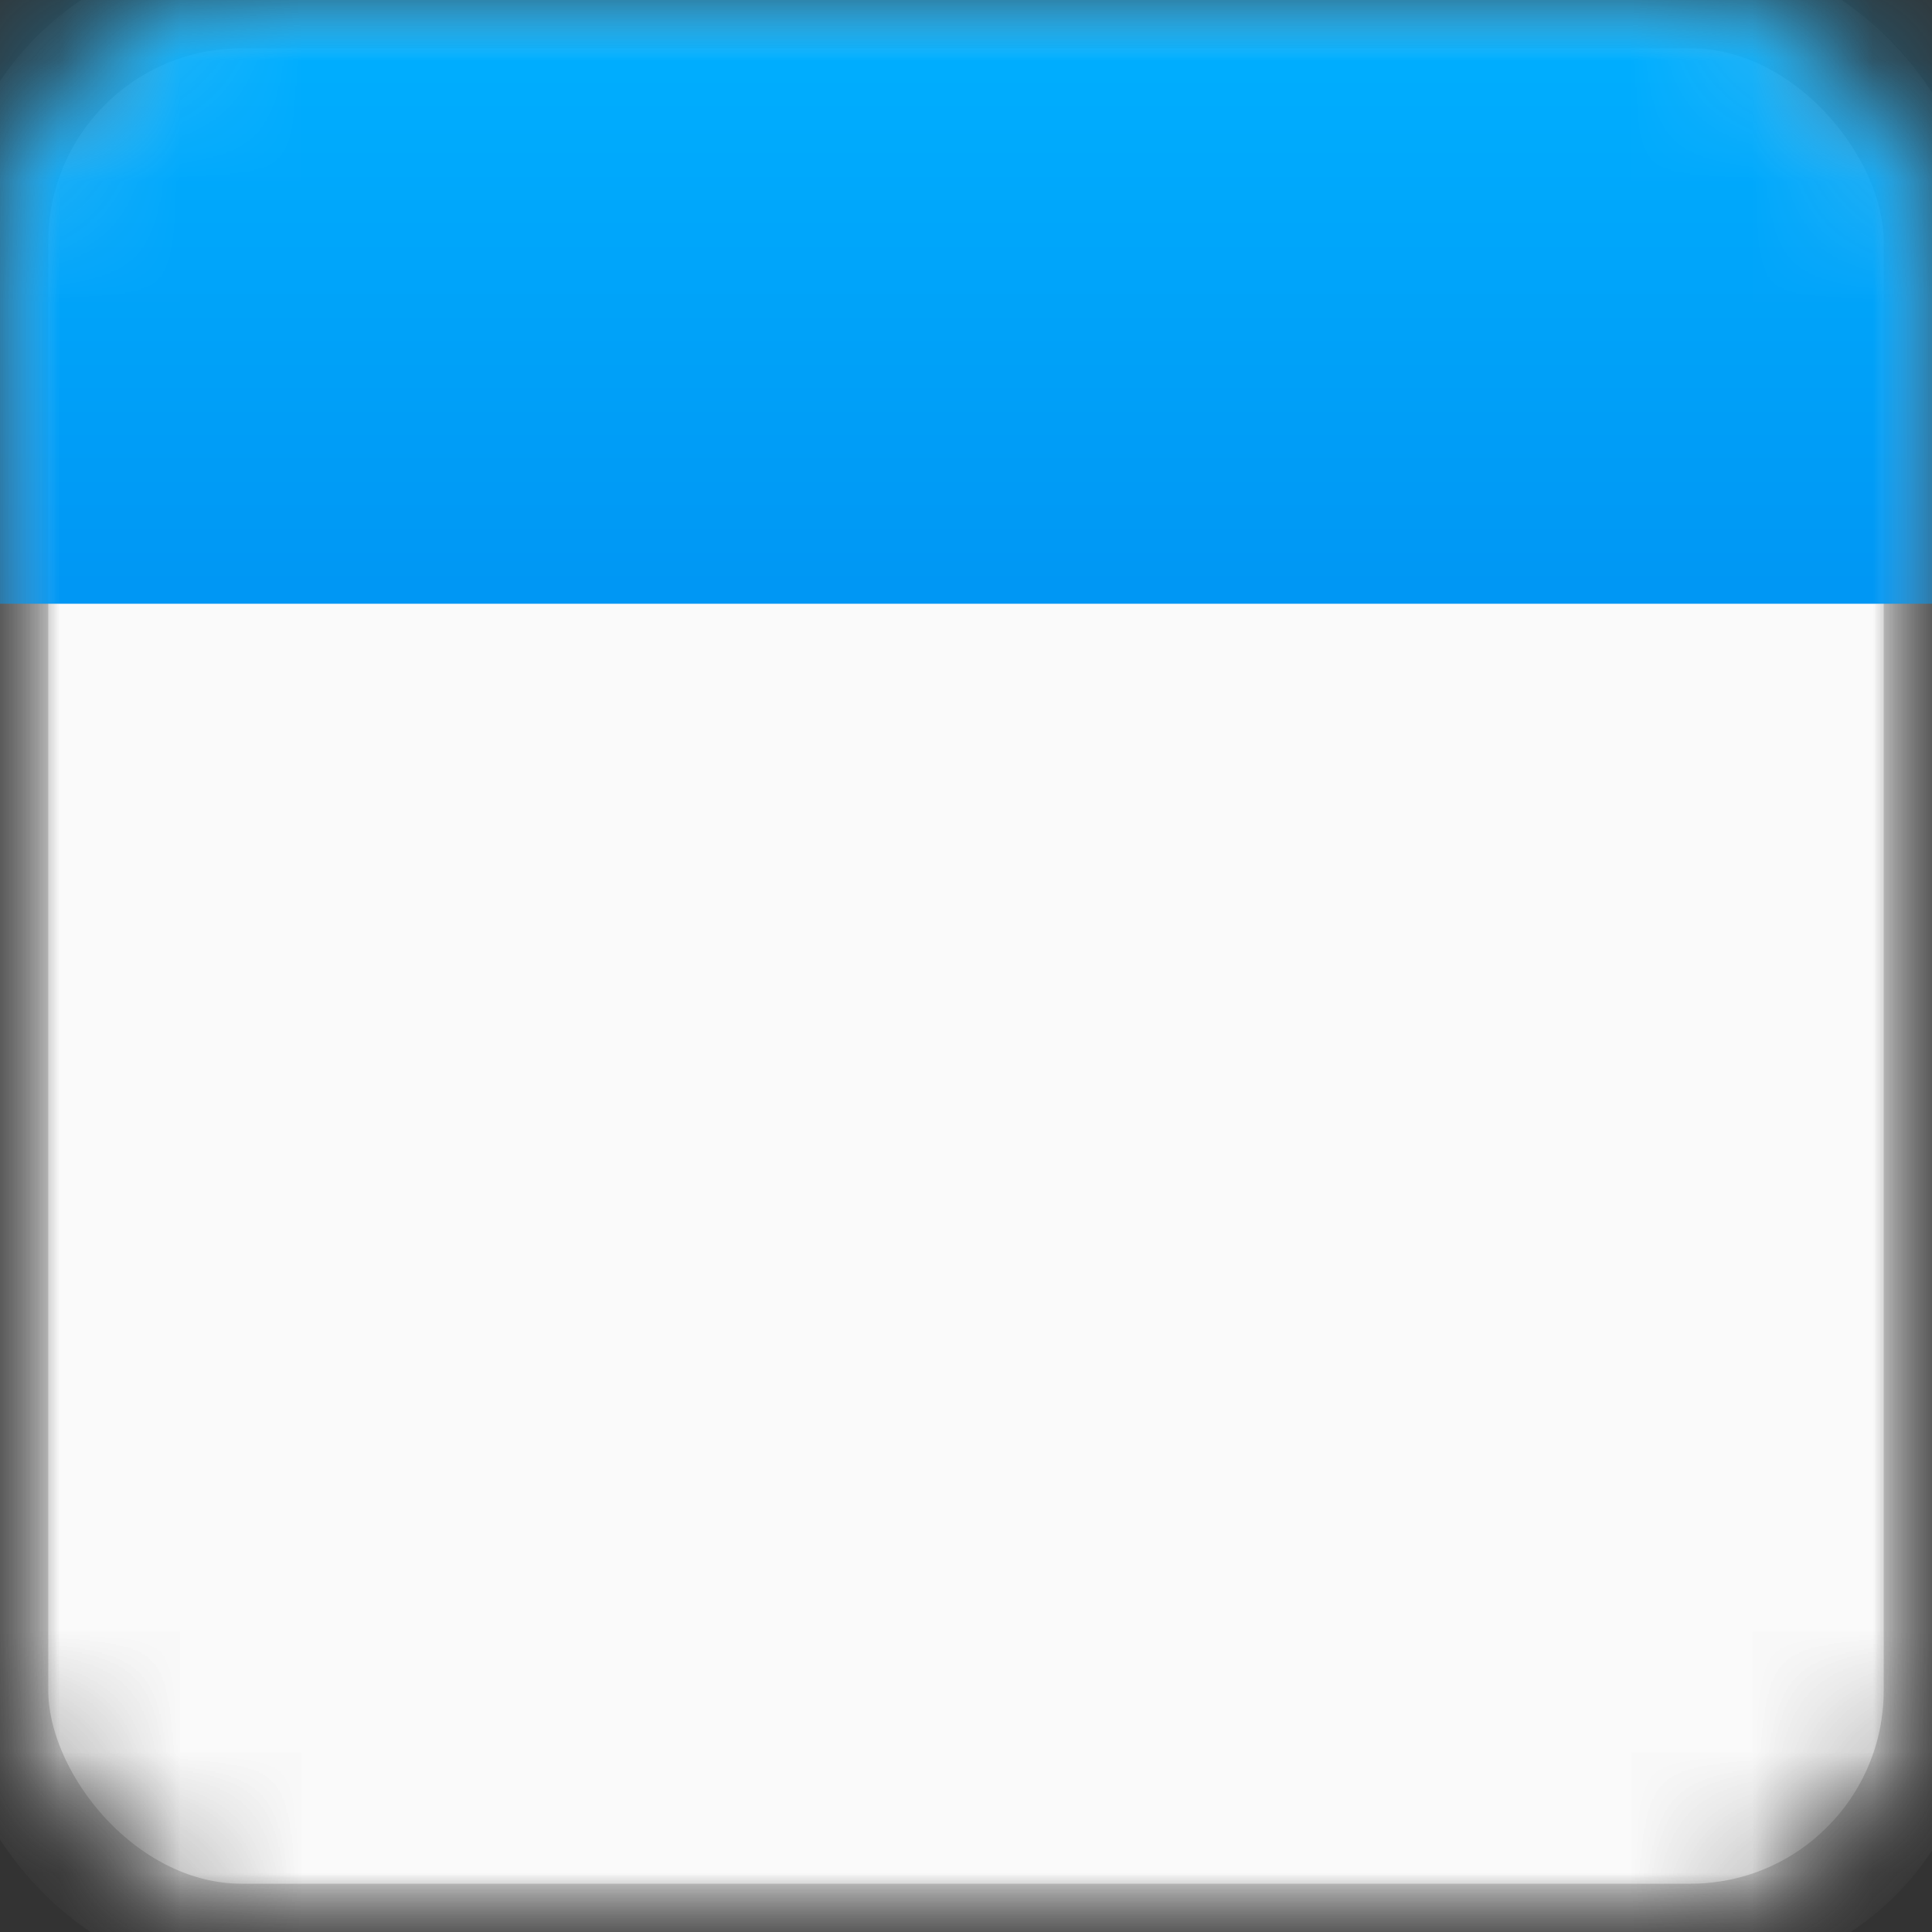 <svg xmlns="http://www.w3.org/2000/svg" xmlns:xlink="http://www.w3.org/1999/xlink" width="16" height="16" version="1.1" viewBox="0 0 16 16"><rect x="0" y="0" width="16" height="16" fill="#333333" stroke="none"/><title>month_jan copy</title><desc>Created with Sketch.</desc><defs><rect id="path-1" width="16" height="16" x="0" y="0" rx="2"/><mask id="mask-2" width="16" height="16" x="0" y="0" fill="#fff" maskContentUnits="userSpaceOnUse" maskUnits="objectBoundingBox"><use xlink:href="#path-1"/></mask><mask id="mask-4" width="16" height="16" x="0" y="0" fill="#fff" maskContentUnits="userSpaceOnUse" maskUnits="objectBoundingBox"><use xlink:href="#path-1"/></mask><linearGradient id="linearGradient-5" x1="50%" x2="50%" y1="0%" y2="97.423%"><stop offset="0%" stop-color="#00B0FF"/><stop offset="100%" stop-color="#0097F4"/></linearGradient></defs><g id="最终稿2.0" fill="none" fill-rule="evenodd" stroke="none" stroke-width="1"><g id="month-copy"><g id="month_jan"><mask id="mask-3" fill="#fff"><use xlink:href="#path-1"/></mask><g id="Mask" fill="#FAFAFA" stroke="#CFCFCF" stroke-width=".8" mask="url(#mask-2)"><use mask="url(#mask-4)" xlink:href="#path-1"/></g><rect id="Rectangle-15" width="16" height="5" x="0" y="0" fill="url(#linearGradient-5)" mask="url(#mask-3)"/><path id="1" fill="#6C6C6C" d="M6.408,9.302 L6.408,8.544 C6.76,8.528 7.006,8.505 7.146,8.474 C7.37,8.424 7.553,8.325 7.693,8.177 C7.79,8.075 7.862,7.94 7.912,7.771 C7.941,7.669 7.955,7.593 7.955,7.544 L8.881,7.544 L8.881,13.208 L7.74,13.208 L7.74,9.302 L6.408,9.302 Z" mask="url(#mask-3)"/></g></g></g></svg>